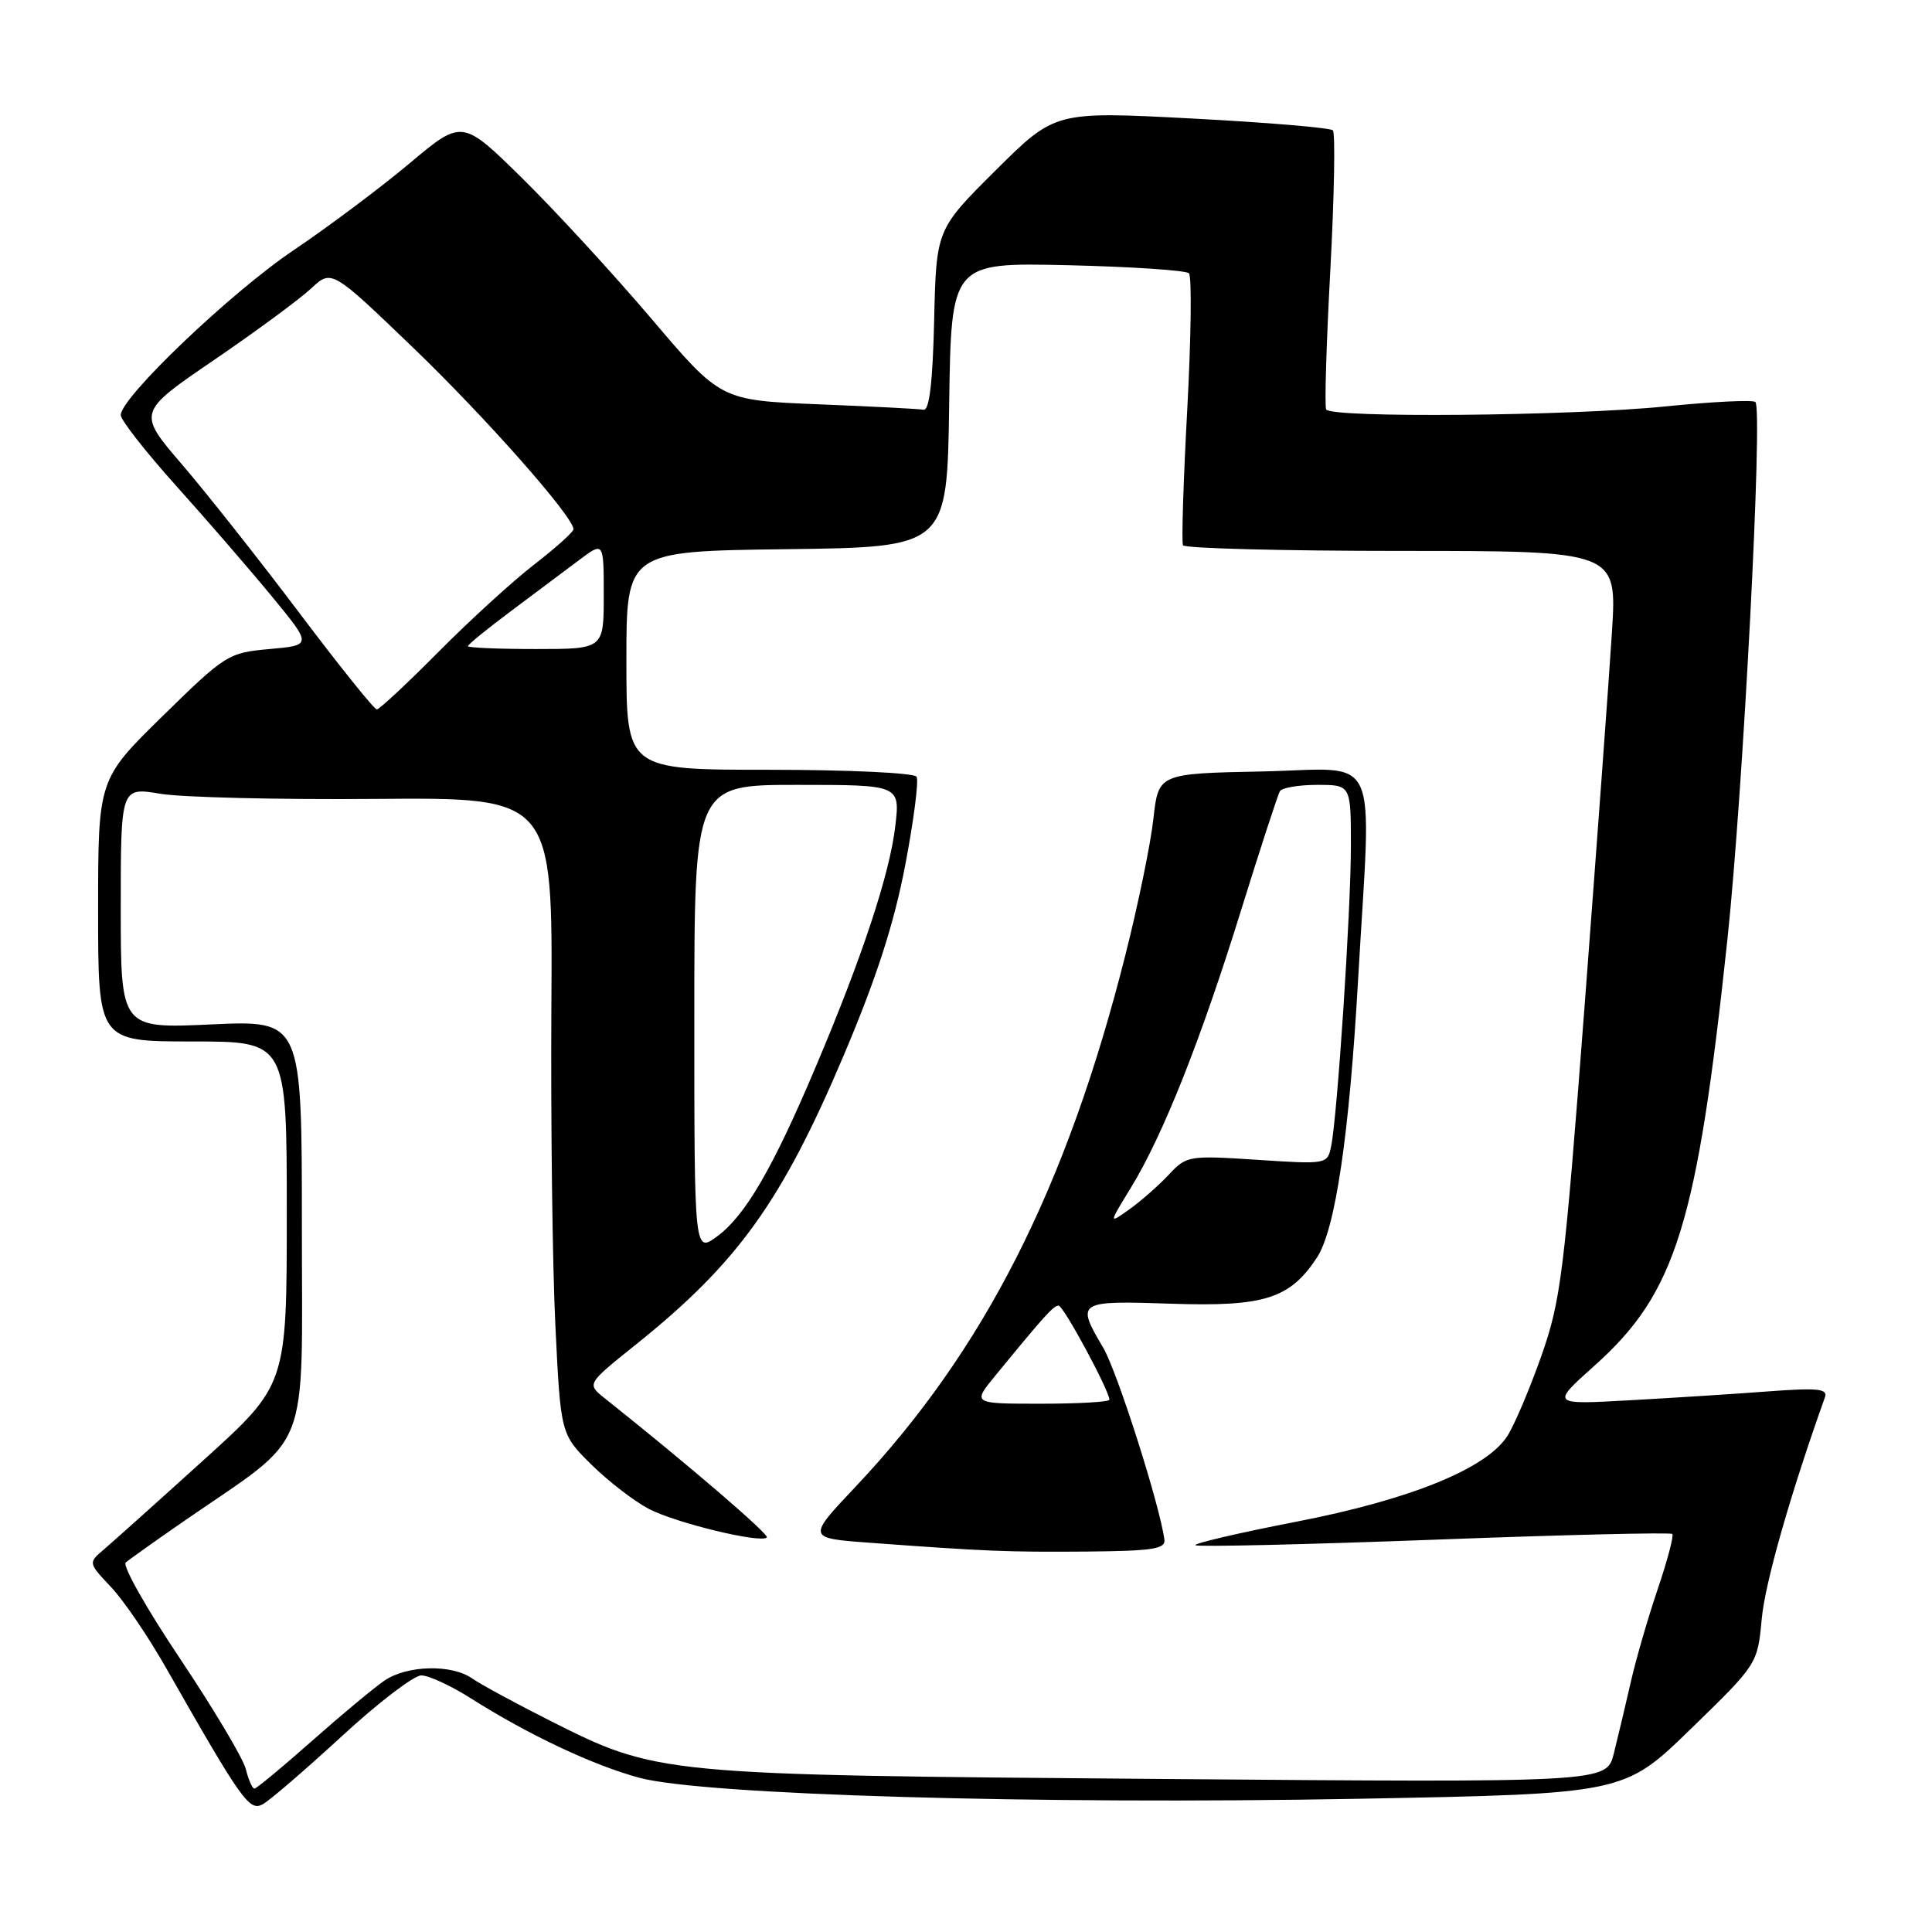 <?xml version="1.0" encoding="UTF-8" standalone="no"?>
<!DOCTYPE svg PUBLIC "-//W3C//DTD SVG 1.1//EN" "http://www.w3.org/Graphics/SVG/1.1/DTD/svg11.dtd" >
<svg xmlns="http://www.w3.org/2000/svg" xmlns:xlink="http://www.w3.org/1999/xlink" version="1.1" viewBox="0 0 256 256">
 <g >
 <path fill="currentColor"
d=" M 45.27 230.08 C 50.09 225.63 54.84 222.00 55.82 222.00 C 56.80 222.00 59.75 223.36 62.36 225.02 C 70.05 229.89 78.58 233.91 84.74 235.57 C 93.16 237.84 137.50 239.13 179.85 238.35 C 215.20 237.69 215.20 237.69 224.04 229.09 C 232.88 220.50 232.88 220.50 233.44 214.50 C 233.89 209.70 237.20 198.08 241.82 185.13 C 242.21 184.02 240.84 183.88 234.40 184.36 C 230.06 184.69 221.78 185.22 216.00 185.54 C 205.50 186.13 205.50 186.13 211.30 180.94 C 222.06 171.31 224.86 162.29 228.90 124.40 C 230.97 104.90 233.61 54.28 232.60 53.27 C 232.29 52.96 226.94 53.22 220.71 53.85 C 208.07 55.13 176.34 55.41 175.72 54.25 C 175.50 53.84 175.75 45.49 176.28 35.70 C 176.80 25.91 176.95 17.62 176.61 17.27 C 176.26 16.93 167.84 16.22 157.89 15.70 C 139.80 14.75 139.80 14.75 131.93 22.57 C 124.06 30.40 124.06 30.40 123.78 42.45 C 123.59 50.65 123.14 54.43 122.38 54.29 C 121.77 54.18 115.47 53.85 108.38 53.57 C 95.50 53.04 95.50 53.04 86.35 42.27 C 81.32 36.35 73.61 27.96 69.22 23.64 C 61.24 15.79 61.24 15.79 54.25 21.66 C 50.40 24.89 43.48 30.07 38.88 33.17 C 30.58 38.76 16.00 52.67 16.00 55.00 C 16.00 55.66 19.30 59.87 23.32 64.35 C 27.35 68.83 33.05 75.42 36.00 79.00 C 41.35 85.50 41.35 85.50 35.73 86.00 C 30.25 86.49 29.89 86.71 21.55 94.88 C 13.00 103.26 13.00 103.26 13.00 120.63 C 13.00 138.00 13.00 138.00 25.50 138.00 C 38.00 138.00 38.00 138.00 38.00 160.75 C 38.00 183.50 38.00 183.50 26.94 193.50 C 20.87 199.00 14.95 204.30 13.79 205.29 C 11.68 207.08 11.68 207.08 14.71 210.29 C 16.38 212.05 19.66 216.88 22.00 221.00 C 32.04 238.63 33.04 240.05 34.82 239.07 C 35.74 238.57 40.44 234.52 45.27 230.08 Z  M 32.57 234.41 C 32.21 232.98 28.29 226.41 23.87 219.80 C 19.44 213.19 16.19 207.45 16.66 207.04 C 17.12 206.64 20.65 204.13 24.50 201.47 C 41.43 189.79 40.00 193.38 40.00 162.53 C 40.00 135.19 40.00 135.19 28.00 135.74 C 16.00 136.29 16.00 136.29 16.00 120.30 C 16.00 104.30 16.00 104.30 21.25 105.18 C 24.14 105.66 37.02 105.97 49.87 105.86 C 73.24 105.67 73.24 105.67 73.06 133.43 C 72.97 148.70 73.20 167.68 73.59 175.62 C 74.29 190.05 74.29 190.05 78.40 194.10 C 80.65 196.32 84.08 198.95 86.00 199.95 C 89.61 201.82 100.81 204.53 101.61 203.72 C 101.98 203.35 91.29 194.16 80.12 185.27 C 77.75 183.38 77.75 183.38 84.12 178.27 C 97.75 167.37 103.59 159.24 111.87 139.67 C 116.15 129.55 118.46 122.40 119.94 114.67 C 121.08 108.71 121.76 103.42 121.45 102.92 C 121.14 102.41 112.36 102.00 101.94 102.00 C 83.00 102.00 83.00 102.00 83.00 87.52 C 83.00 73.04 83.00 73.04 104.25 72.77 C 125.50 72.50 125.50 72.50 125.77 53.64 C 126.04 34.79 126.04 34.79 141.44 35.14 C 149.91 35.34 157.15 35.82 157.54 36.21 C 157.93 36.60 157.83 44.70 157.32 54.21 C 156.80 63.72 156.55 71.84 156.75 72.25 C 156.95 72.66 169.98 73.00 185.70 73.00 C 214.27 73.00 214.27 73.00 213.59 83.75 C 213.22 89.66 211.59 111.88 209.98 133.12 C 207.25 168.96 206.83 172.32 204.20 179.78 C 202.63 184.20 200.61 188.95 199.70 190.33 C 196.88 194.64 186.77 198.73 171.74 201.64 C 164.17 203.11 158.17 204.51 158.41 204.75 C 158.65 204.99 172.87 204.66 190.02 204.02 C 207.16 203.37 221.36 203.03 221.59 203.26 C 221.81 203.48 220.94 206.78 219.65 210.58 C 218.36 214.39 216.74 219.97 216.06 223.00 C 215.37 226.03 214.37 230.23 213.84 232.35 C 212.87 236.20 212.87 236.20 153.69 235.72 C 87.24 235.19 87.13 235.18 72.80 227.96 C 68.26 225.67 63.66 223.17 62.56 222.40 C 59.84 220.50 53.98 220.64 50.97 222.67 C 49.61 223.59 45.28 227.19 41.35 230.67 C 37.42 234.15 33.98 237.00 33.71 237.00 C 33.44 237.00 32.92 235.83 32.57 234.41 Z  M 154.29 204.00 C 153.64 199.29 148.03 181.71 146.18 178.58 C 142.55 172.43 142.71 172.33 155.25 172.75 C 167.55 173.16 170.93 172.08 174.51 166.62 C 176.94 162.92 178.78 150.46 179.95 129.89 C 181.73 98.71 183.19 101.90 167.25 102.22 C 153.50 102.50 153.50 102.50 152.83 108.50 C 152.47 111.80 150.79 119.95 149.10 126.62 C 141.31 157.44 130.39 178.94 113.42 196.94 C 106.93 203.81 106.93 203.81 115.22 204.42 C 130.63 205.56 133.48 205.67 144.00 205.59 C 152.73 205.51 154.46 205.25 154.29 204.00 Z  M 92.00 135.03 C 92.00 104.00 92.00 104.00 105.64 104.00 C 119.28 104.00 119.28 104.00 118.62 109.54 C 117.88 115.84 114.22 126.91 108.03 141.50 C 102.40 154.81 98.76 161.06 95.06 163.80 C 92.00 166.06 92.00 166.06 92.00 135.03 Z  M 39.69 81.25 C 34.41 74.24 27.41 65.38 24.14 61.57 C 18.19 54.64 18.19 54.64 28.35 47.71 C 33.93 43.90 39.72 39.63 41.22 38.23 C 43.94 35.69 43.94 35.69 54.72 46.05 C 64.37 55.33 75.98 68.47 75.99 70.13 C 76.00 70.47 73.64 72.59 70.75 74.83 C 67.86 77.07 62.14 82.30 58.03 86.45 C 53.91 90.60 50.27 94.00 49.93 94.00 C 49.58 94.00 44.98 88.26 39.69 81.25 Z  M 62.00 85.62 C 62.00 85.41 64.59 83.30 67.75 80.94 C 70.91 78.57 74.96 75.54 76.75 74.20 C 80.00 71.76 80.00 71.76 80.00 78.88 C 80.00 86.00 80.00 86.00 71.00 86.00 C 66.05 86.00 62.00 85.83 62.00 85.62 Z  M 131.91 182.25 C 138.44 174.28 139.60 173.00 140.27 173.00 C 140.92 173.00 147.00 184.28 147.00 185.47 C 147.00 185.76 142.91 186.00 137.92 186.00 C 128.83 186.00 128.83 186.00 131.91 182.25 Z  M 149.86 157.36 C 154.11 150.41 159.13 137.77 164.46 120.58 C 167.01 112.38 169.32 105.29 169.60 104.83 C 169.89 104.37 172.12 104.00 174.56 104.00 C 179.00 104.00 179.00 104.00 179.00 112.10 C 179.00 120.70 177.21 147.87 176.38 151.90 C 175.89 154.27 175.81 154.29 166.58 153.68 C 157.53 153.09 157.22 153.14 154.89 155.63 C 153.58 157.04 151.24 159.10 149.69 160.21 C 146.88 162.22 146.88 162.22 149.86 157.36 Z "/>
</g>
</svg>